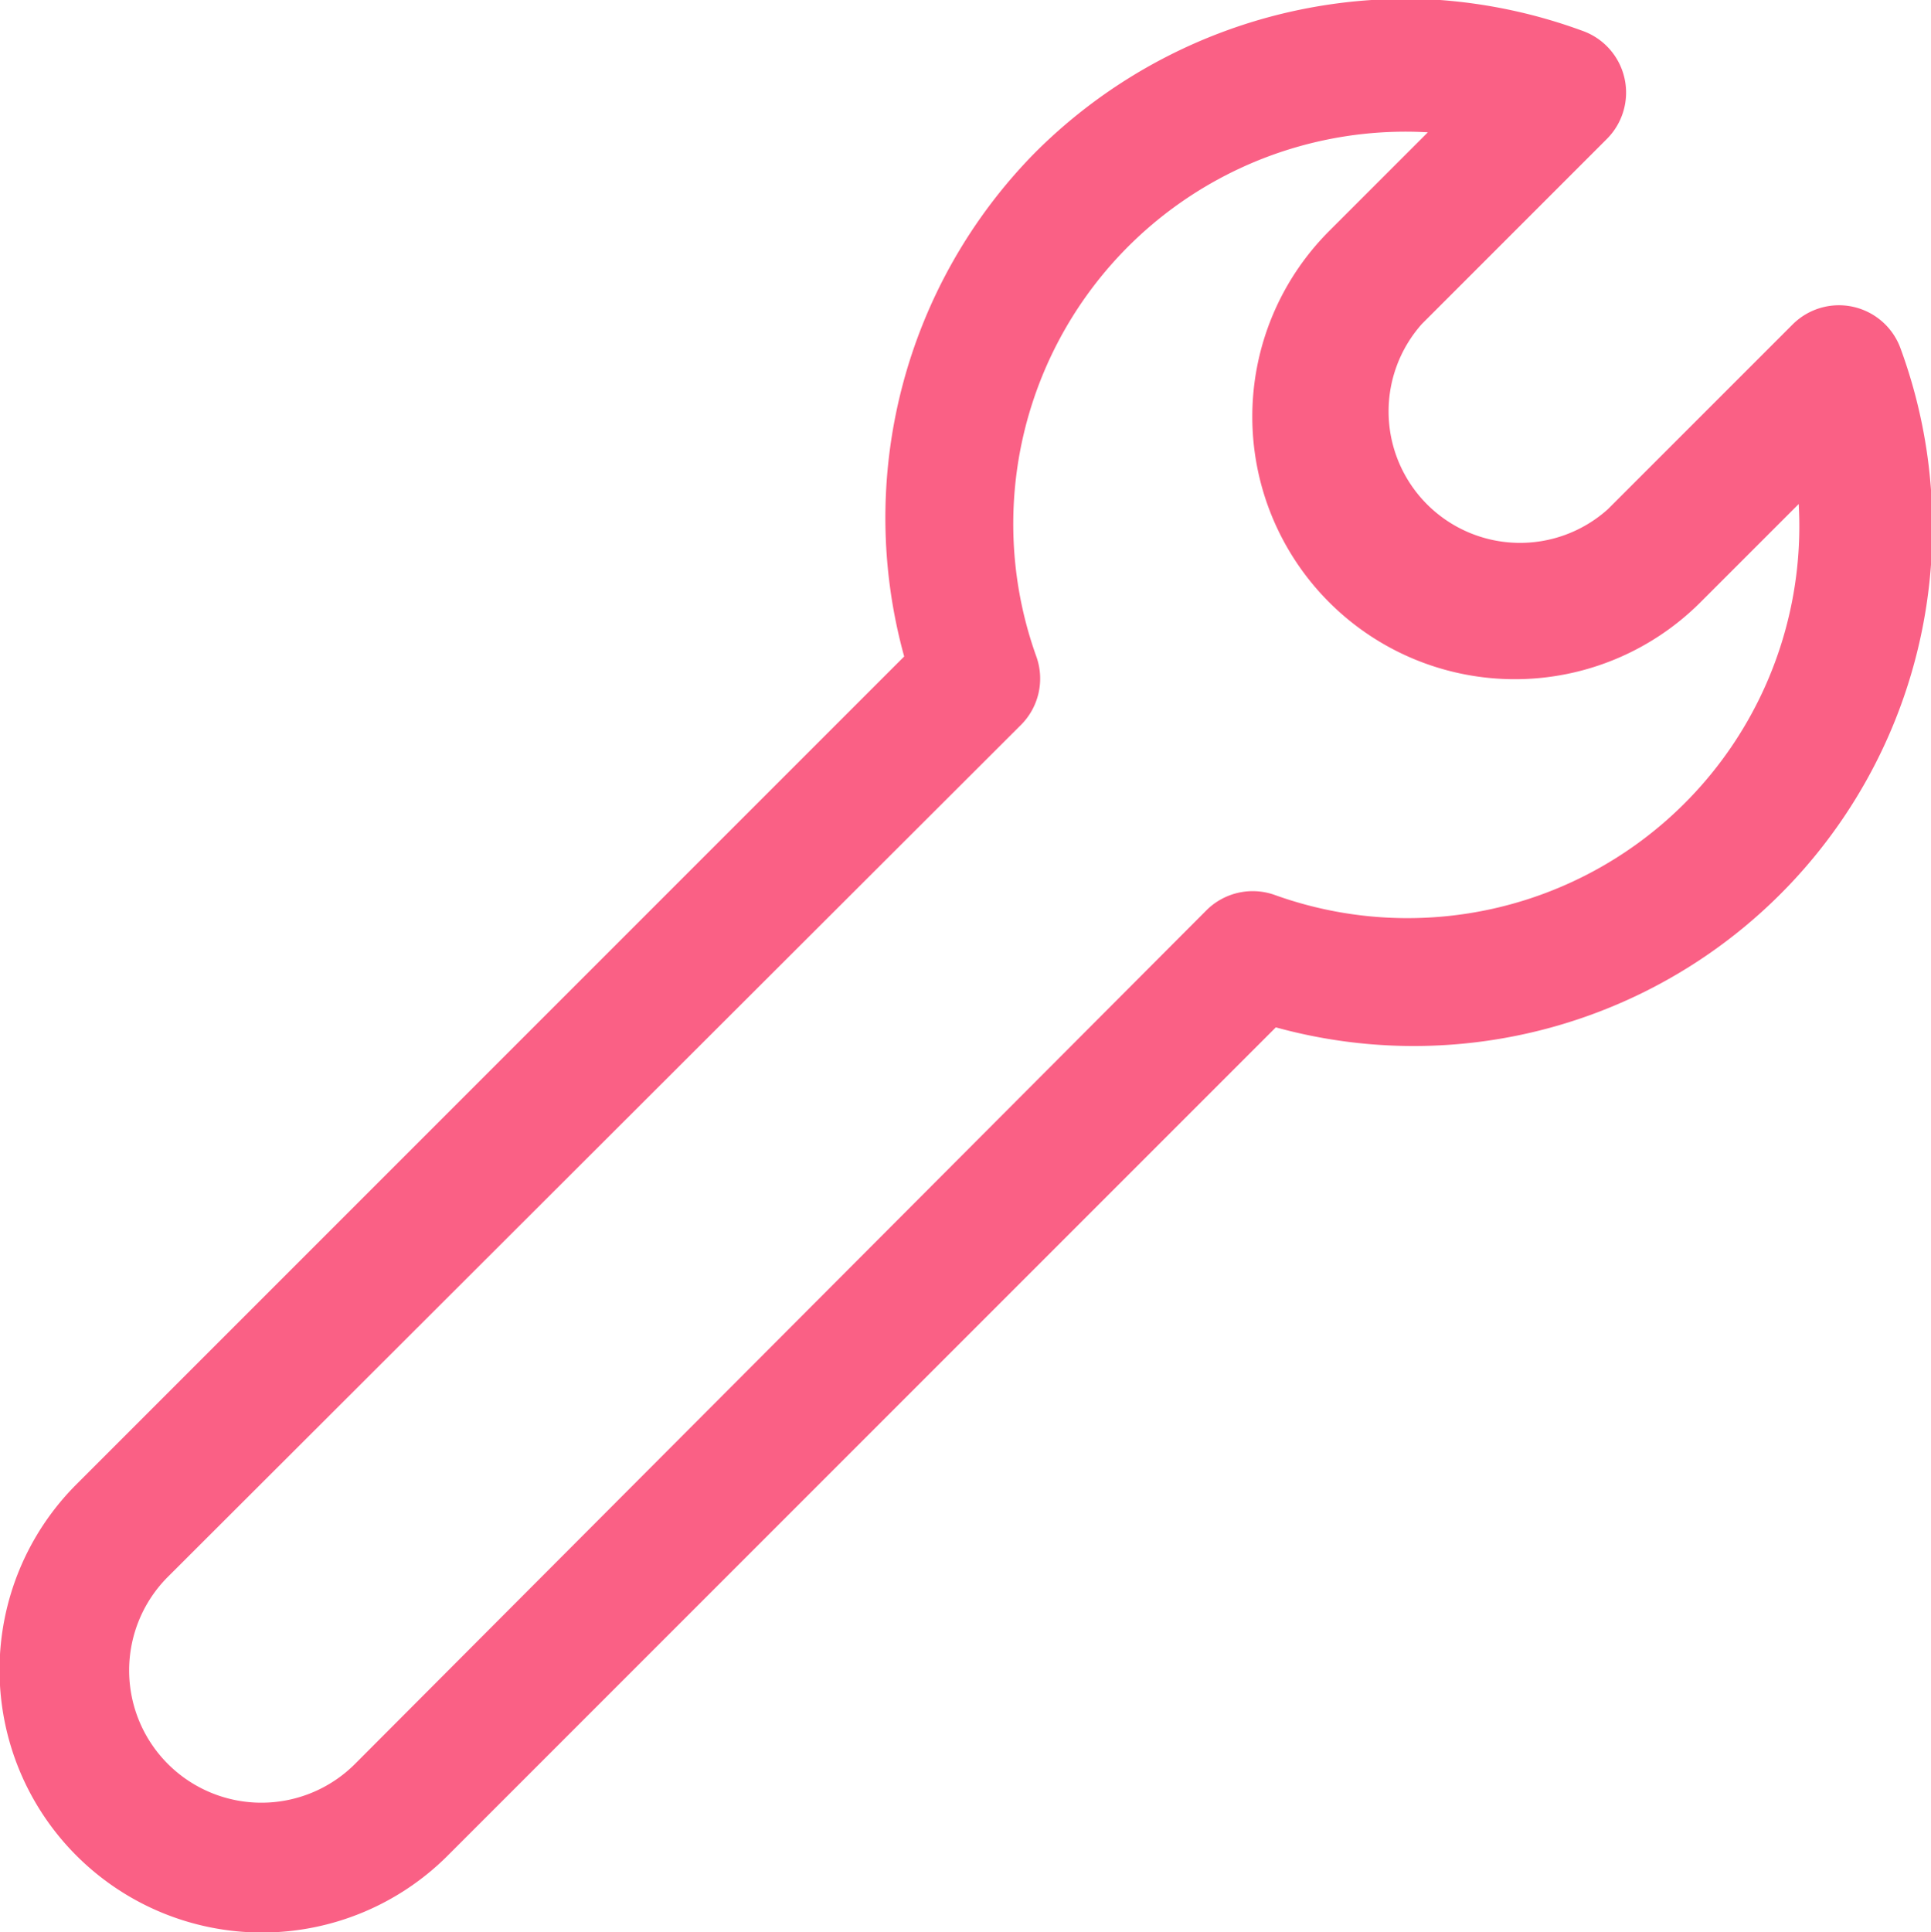 <svg xmlns="http://www.w3.org/2000/svg" viewBox="0 0 45.98 46"><defs><style>.cls-1{fill:#fa6085;}</style></defs><title>Services</title><g id="Layer_2" data-name="Layer 2"><g id="front"><path class="cls-1" d="M34.29,0a12.48,12.48,0,0,0-9.64,3.63,12.39,12.39,0,0,0-3.12,12L1.82,35.34a6.25,6.25,0,1,0,8.84,8.84L30.38,24.46A12.35,12.35,0,0,0,45.26,8.31a1.56,1.56,0,0,0-2.57-.59l-4.4,4.4a3.13,3.13,0,0,1-4.43-4.41l4.4-4.4A1.56,1.56,0,0,0,37.67.73,12.49,12.49,0,0,0,34.29,0ZM34,3.15,31.65,5.5a6.25,6.25,0,1,0,8.84,8.84L42.83,12a9.33,9.33,0,0,1-12.47,9.31,1.56,1.56,0,0,0-1.63.36L8.45,42A3.13,3.13,0,1,1,4,37.54L24.3,17.27a1.56,1.56,0,0,0,.38-1.63A9.34,9.34,0,0,1,34,3.15Z"/></g></g></svg>